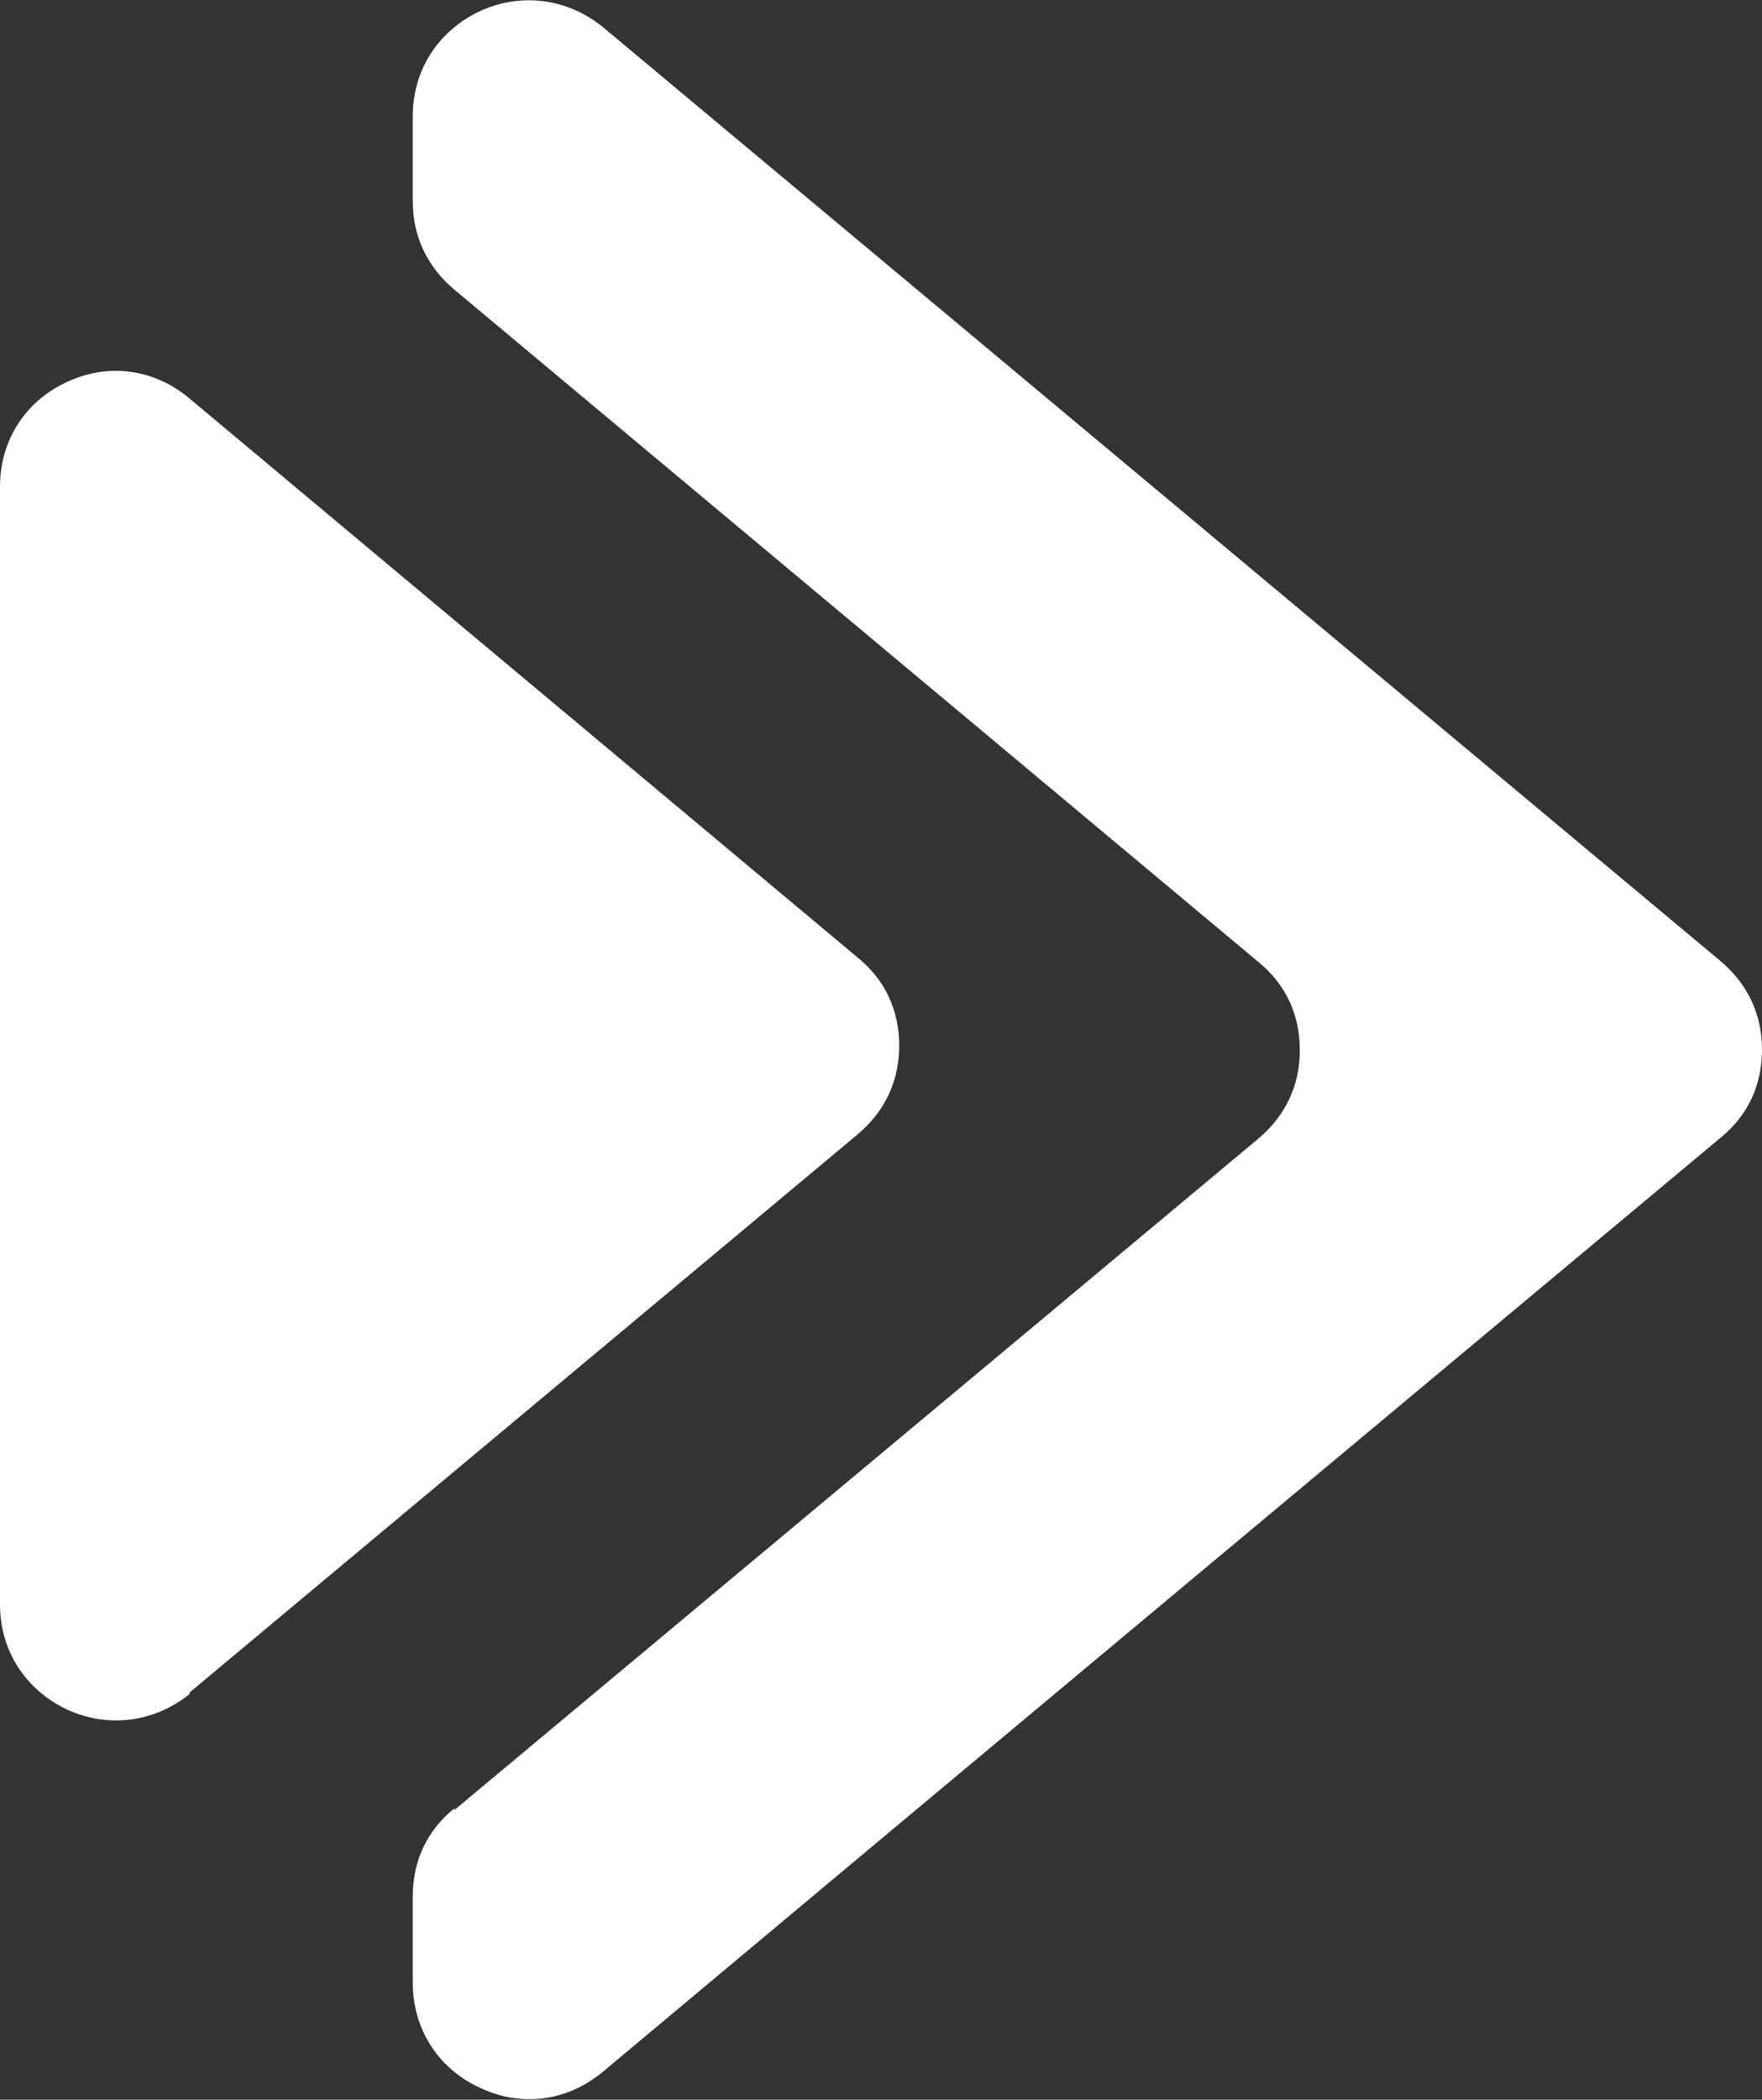 <?xml version="1.0" encoding="UTF-8"?>
<svg id="Layer_2" data-name="Layer 2" xmlns="http://www.w3.org/2000/svg" viewBox="0 0 20.32 24.21">
  <rect x="0" y="0" width="20.32" height="24.21" fill="#333333" stroke="none"/>
  <defs>
    <style>
      .cls-1 {
        fill: #fff;
        fill-rule: evenodd;
      }
    </style>
  </defs>
  <g id="Layer_1-2" data-name="Layer 1">
    <path class="cls-1" d="M2.18,19.52l7.71-6.44c.31-.26.48-.61.48-1.02s-.16-.76-.48-1.02L2.18,4.59c-.41-.34-.94-.41-1.42-.18C.29,4.63,0,5.08,0,5.61v12.89c0,.53.29.98.77,1.21.48.22,1.01.15,1.42-.18h0ZM5.24,20.87l9.27-7.74c.31-.26.48-.61.48-1.02s-.16-.76-.48-1.02L5.24,3.34c-.31-.26-.48-.61-.48-1.02v-.98c0-.53.29-.98.77-1.21.48-.22,1.01-.15,1.42.18l12.89,10.77c.31.26.48.61.48,1.02s-.16.76-.48,1.02c-4.3,3.59-8.6,7.18-12.89,10.77-.41.34-.94.41-1.42.18-.48-.22-.77-.68-.77-1.21v-.99c0-.41.16-.76.48-1.02Z"/>
  </g>
</svg>